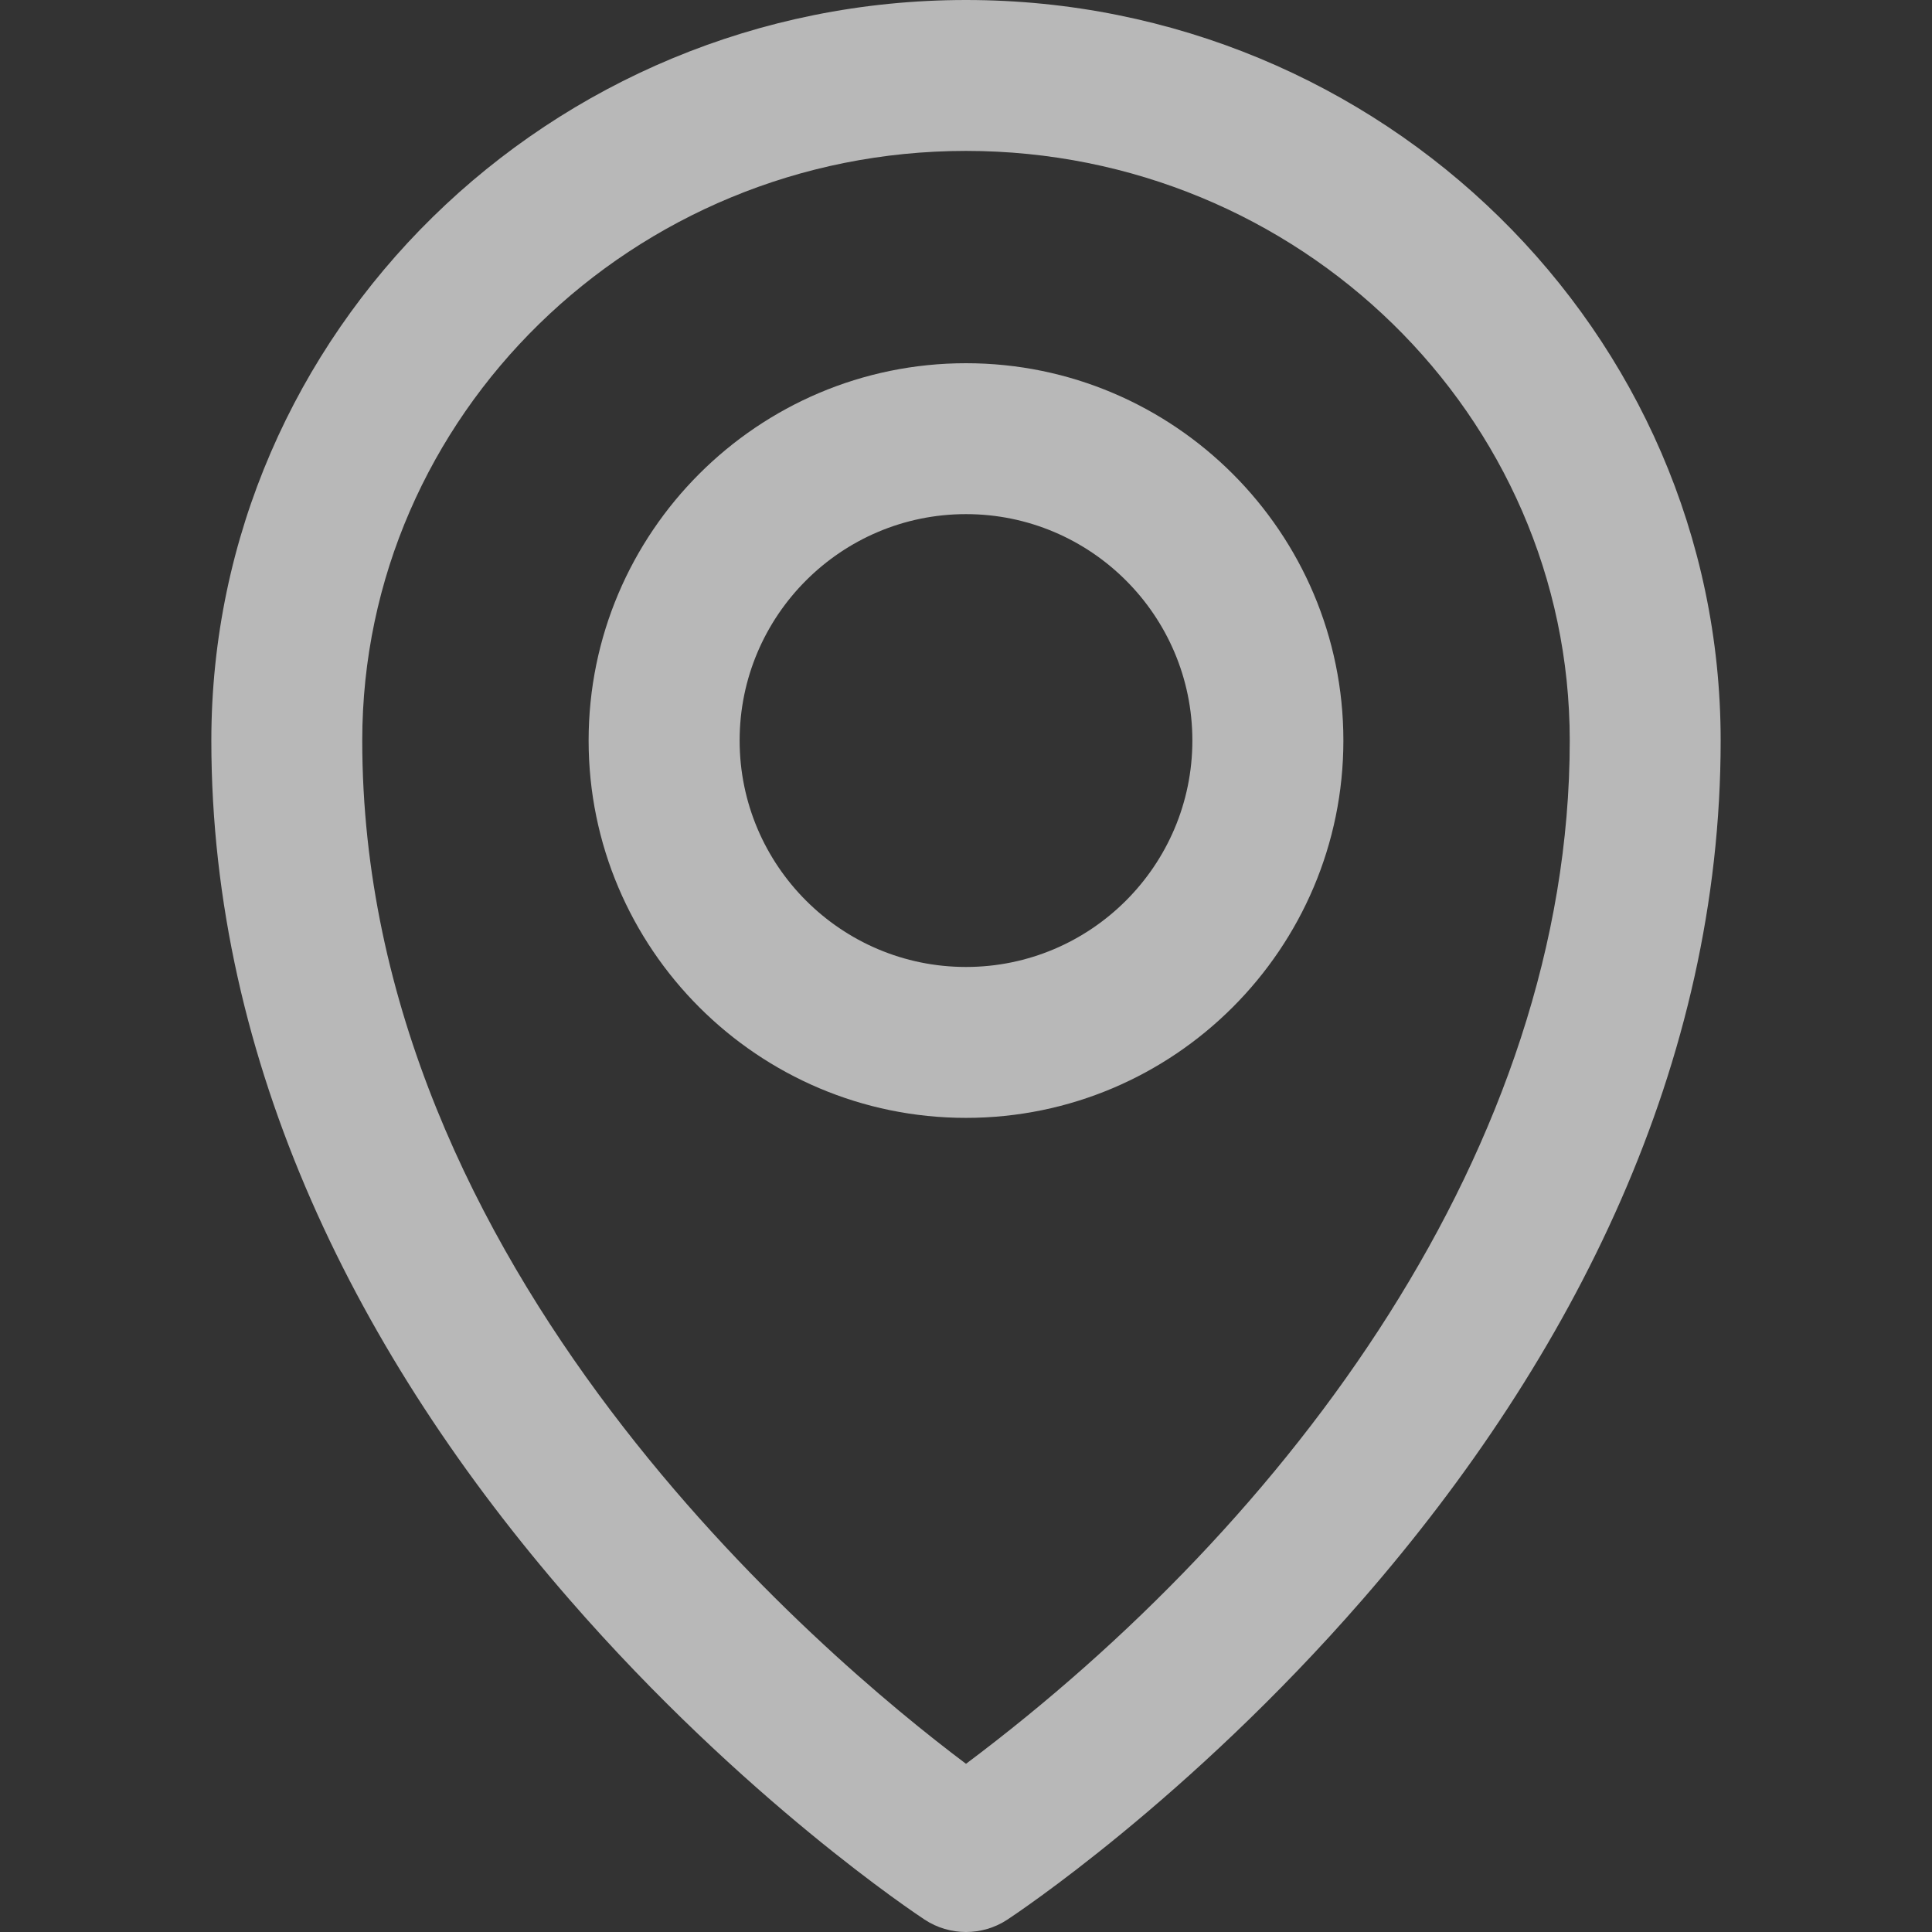 <svg width="18" height="18" viewBox="0 0 18 18" fill="none" xmlns="http://www.w3.org/2000/svg">
<rect x="0" y="0" width="18" height="18" fill="#333333" stroke="none"/>
<g opacity="0.65">
<path d="M9 0C5.123 0 1.969 3.095 1.969 6.9C1.969 9.911 3.337 12.641 5.306 14.903C6.933 16.773 8.547 17.84 8.615 17.885C8.732 17.962 8.866 18 9 18C9.134 18 9.268 17.962 9.385 17.885C9.453 17.84 11.067 16.773 12.694 14.903C14.663 12.641 16.031 9.911 16.031 6.9C16.031 3.095 12.877 0 9 0ZM9 16.433C7.673 15.437 3.375 11.831 3.375 6.9C3.375 3.871 5.898 1.406 9 1.406C12.102 1.406 14.625 3.871 14.625 6.9C14.625 10.687 12.012 14.176 9 16.433Z" fill="white"/>
<path d="M9 3.384C7.061 3.384 5.484 4.961 5.484 6.899C5.484 8.838 7.061 10.415 9 10.415C10.938 10.415 12.516 8.838 12.516 6.899C12.516 4.961 10.938 3.384 9 3.384ZM9 9.009C7.837 9.009 6.891 8.063 6.891 6.899C6.891 5.736 7.837 4.79 9 4.79C10.163 4.79 11.109 5.736 11.109 6.899C11.109 8.063 10.163 9.009 9 9.009Z" fill="white"/>
</g>
</svg>
